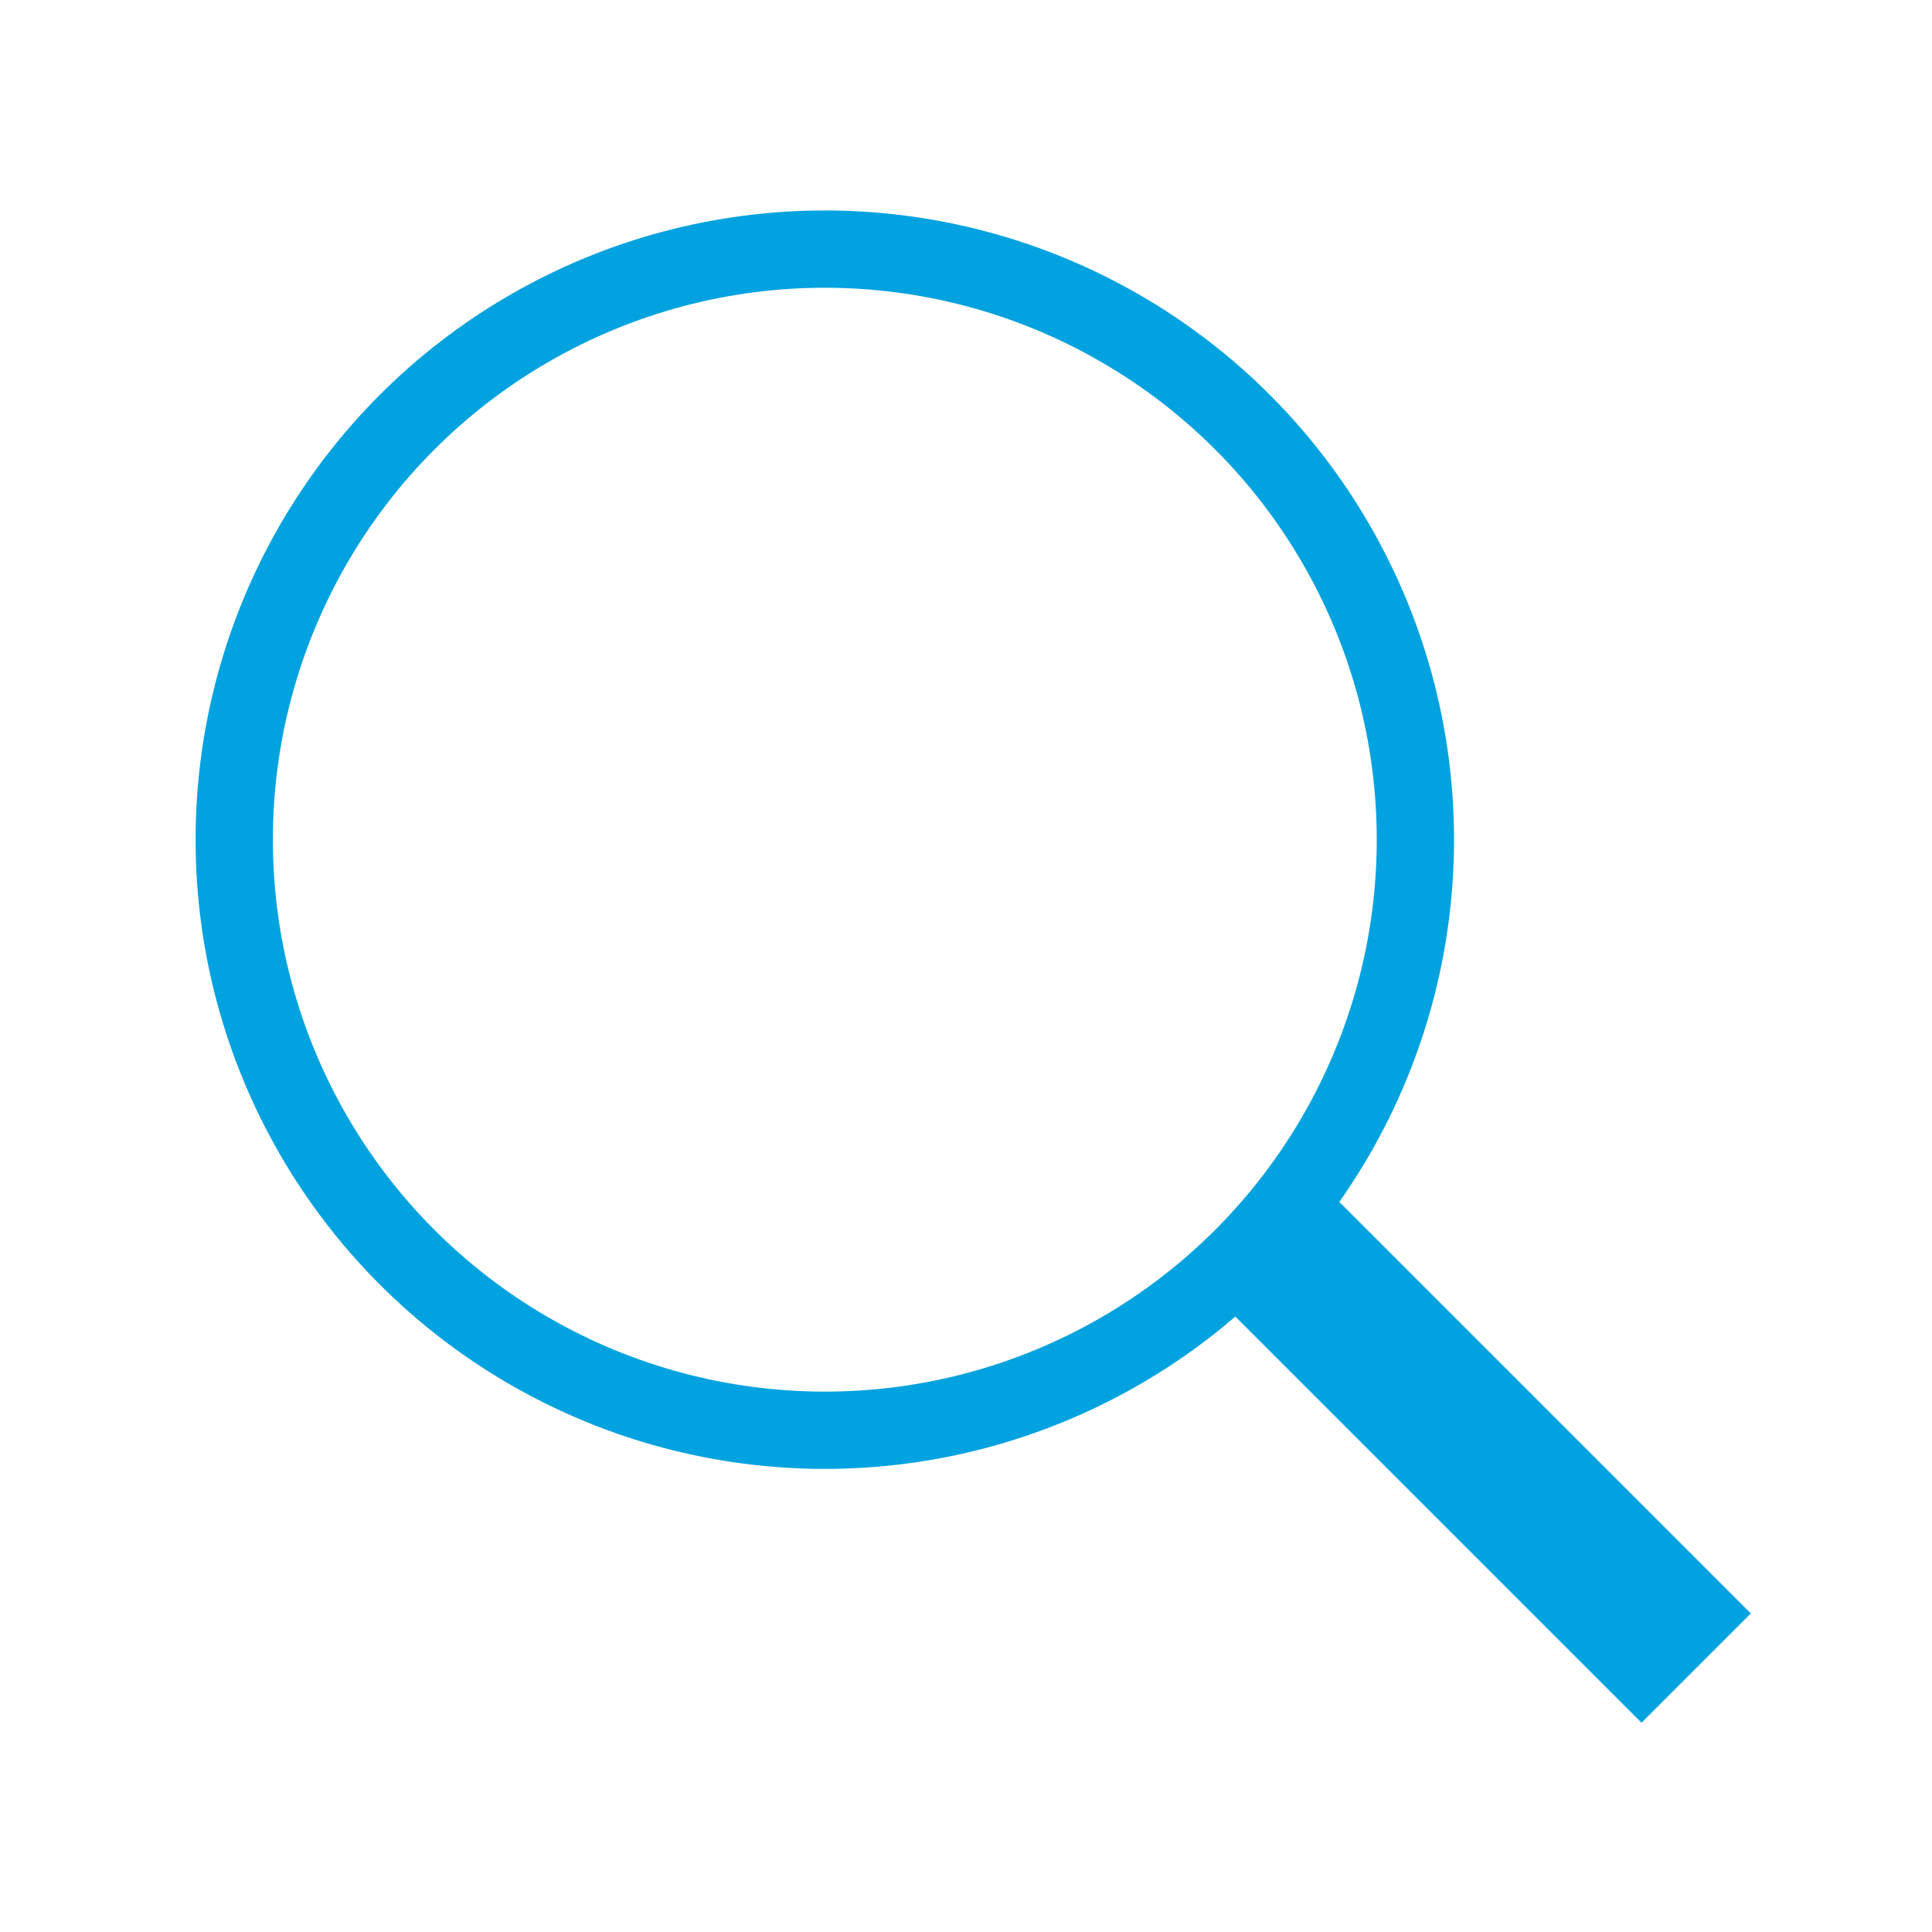 <svg xmlns="http://www.w3.org/2000/svg" viewBox="0 0 100 100" id="svg2"><defs id="defs10"><style id="style3352">.cls-1{fill:#fff}.cls-2{fill:#99999a}.cls-3{fill:#dadfe1}.cls-4{fill:#007cba}.cls-5{fill:#00a1df}.cls-6{fill:#39b54a}.cls-7{fill:none;stroke:#00a1df;stroke-miterlimit:10;stroke-width:1.22px}</style></defs><g transform="translate(0 -952.362)" id="g4" fill="none" stroke="#00a2df"><circle id="path3630" cx="42.692" cy="995.824" r="30.568" stroke-width="4"/><path d="M64.342 1015.25l23.451 23.452" id="path4442" fill-rule="evenodd" stroke-width="8"/></g></svg>